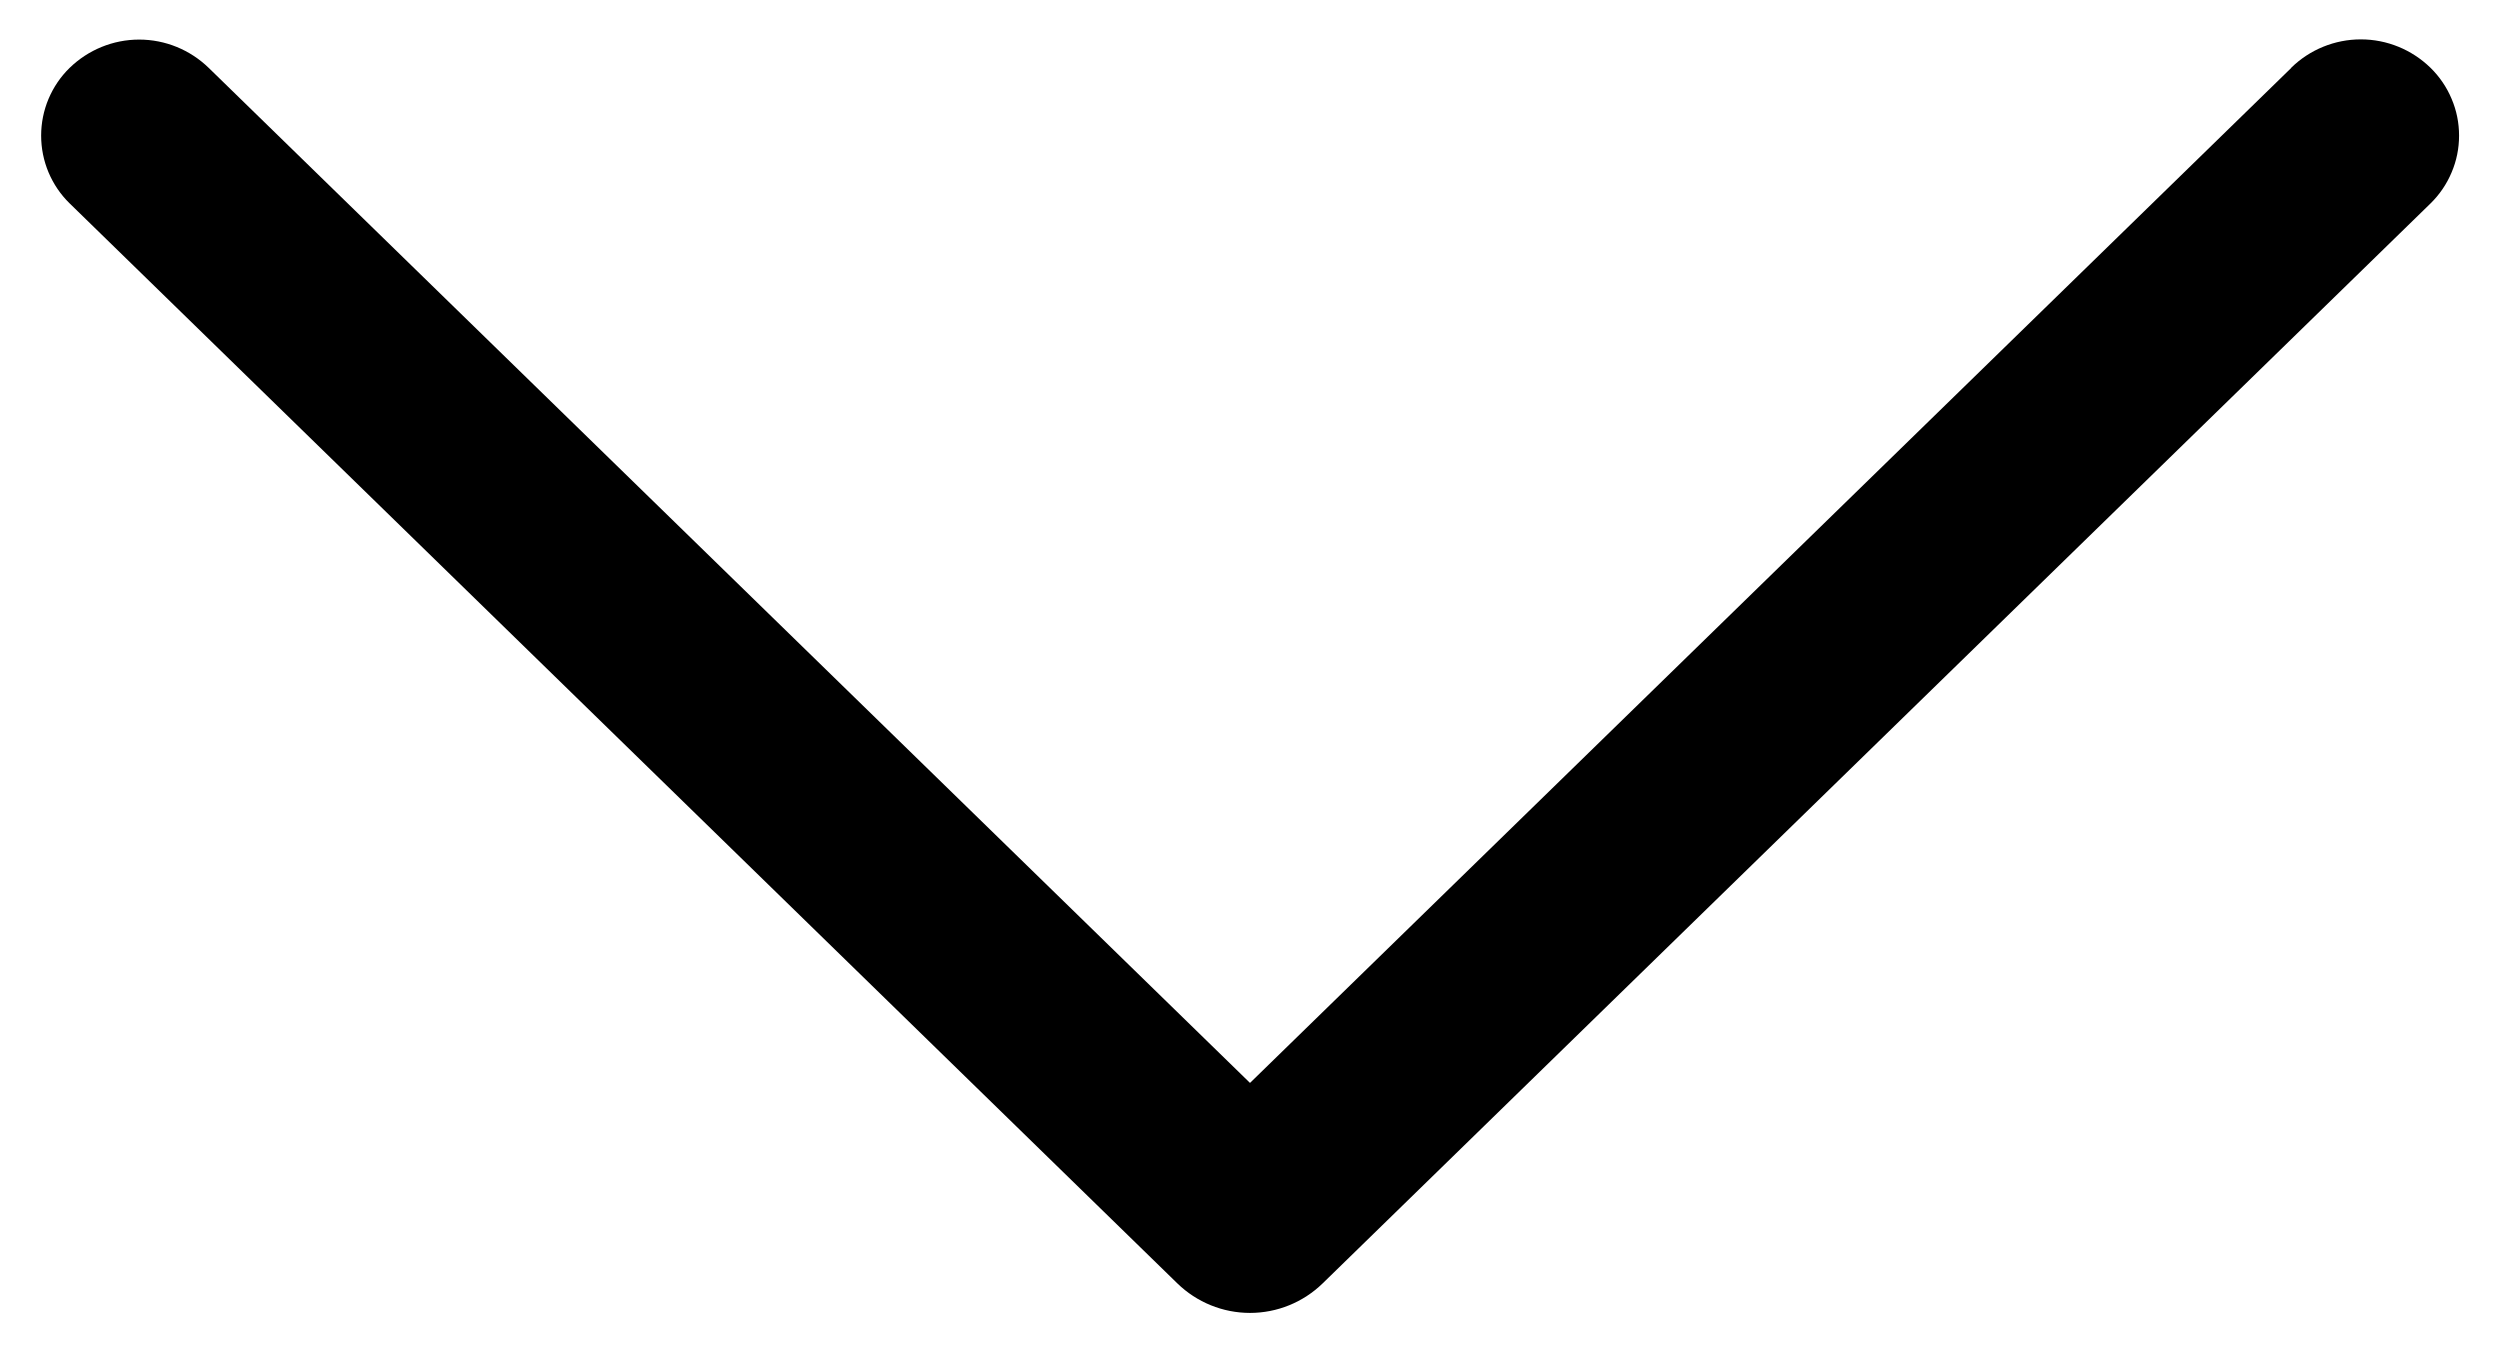 <svg width="24" height="13" viewBox="0 0 24 13" fill="none" xmlns="http://www.w3.org/2000/svg">
<path d="M21.996 0.652L12 10.396L2.004 0.652C1.825 0.478 1.586 0.38 1.336 0.38C1.086 0.38 0.847 0.478 0.668 0.652C0.581 0.737 0.513 0.838 0.466 0.949C0.419 1.061 0.395 1.181 0.395 1.302C0.395 1.423 0.419 1.543 0.466 1.655C0.513 1.766 0.581 1.867 0.668 1.952L11.302 12.32C11.489 12.502 11.739 12.604 12 12.604C12.261 12.604 12.511 12.502 12.698 12.32L23.332 1.954C23.419 1.869 23.488 1.768 23.535 1.656C23.583 1.544 23.607 1.424 23.607 1.302C23.607 1.18 23.583 1.06 23.535 0.948C23.488 0.836 23.419 0.735 23.332 0.65C23.153 0.476 22.914 0.378 22.664 0.378C22.414 0.378 22.174 0.476 21.996 0.65V0.652Z" fill="black"/>
</svg>
